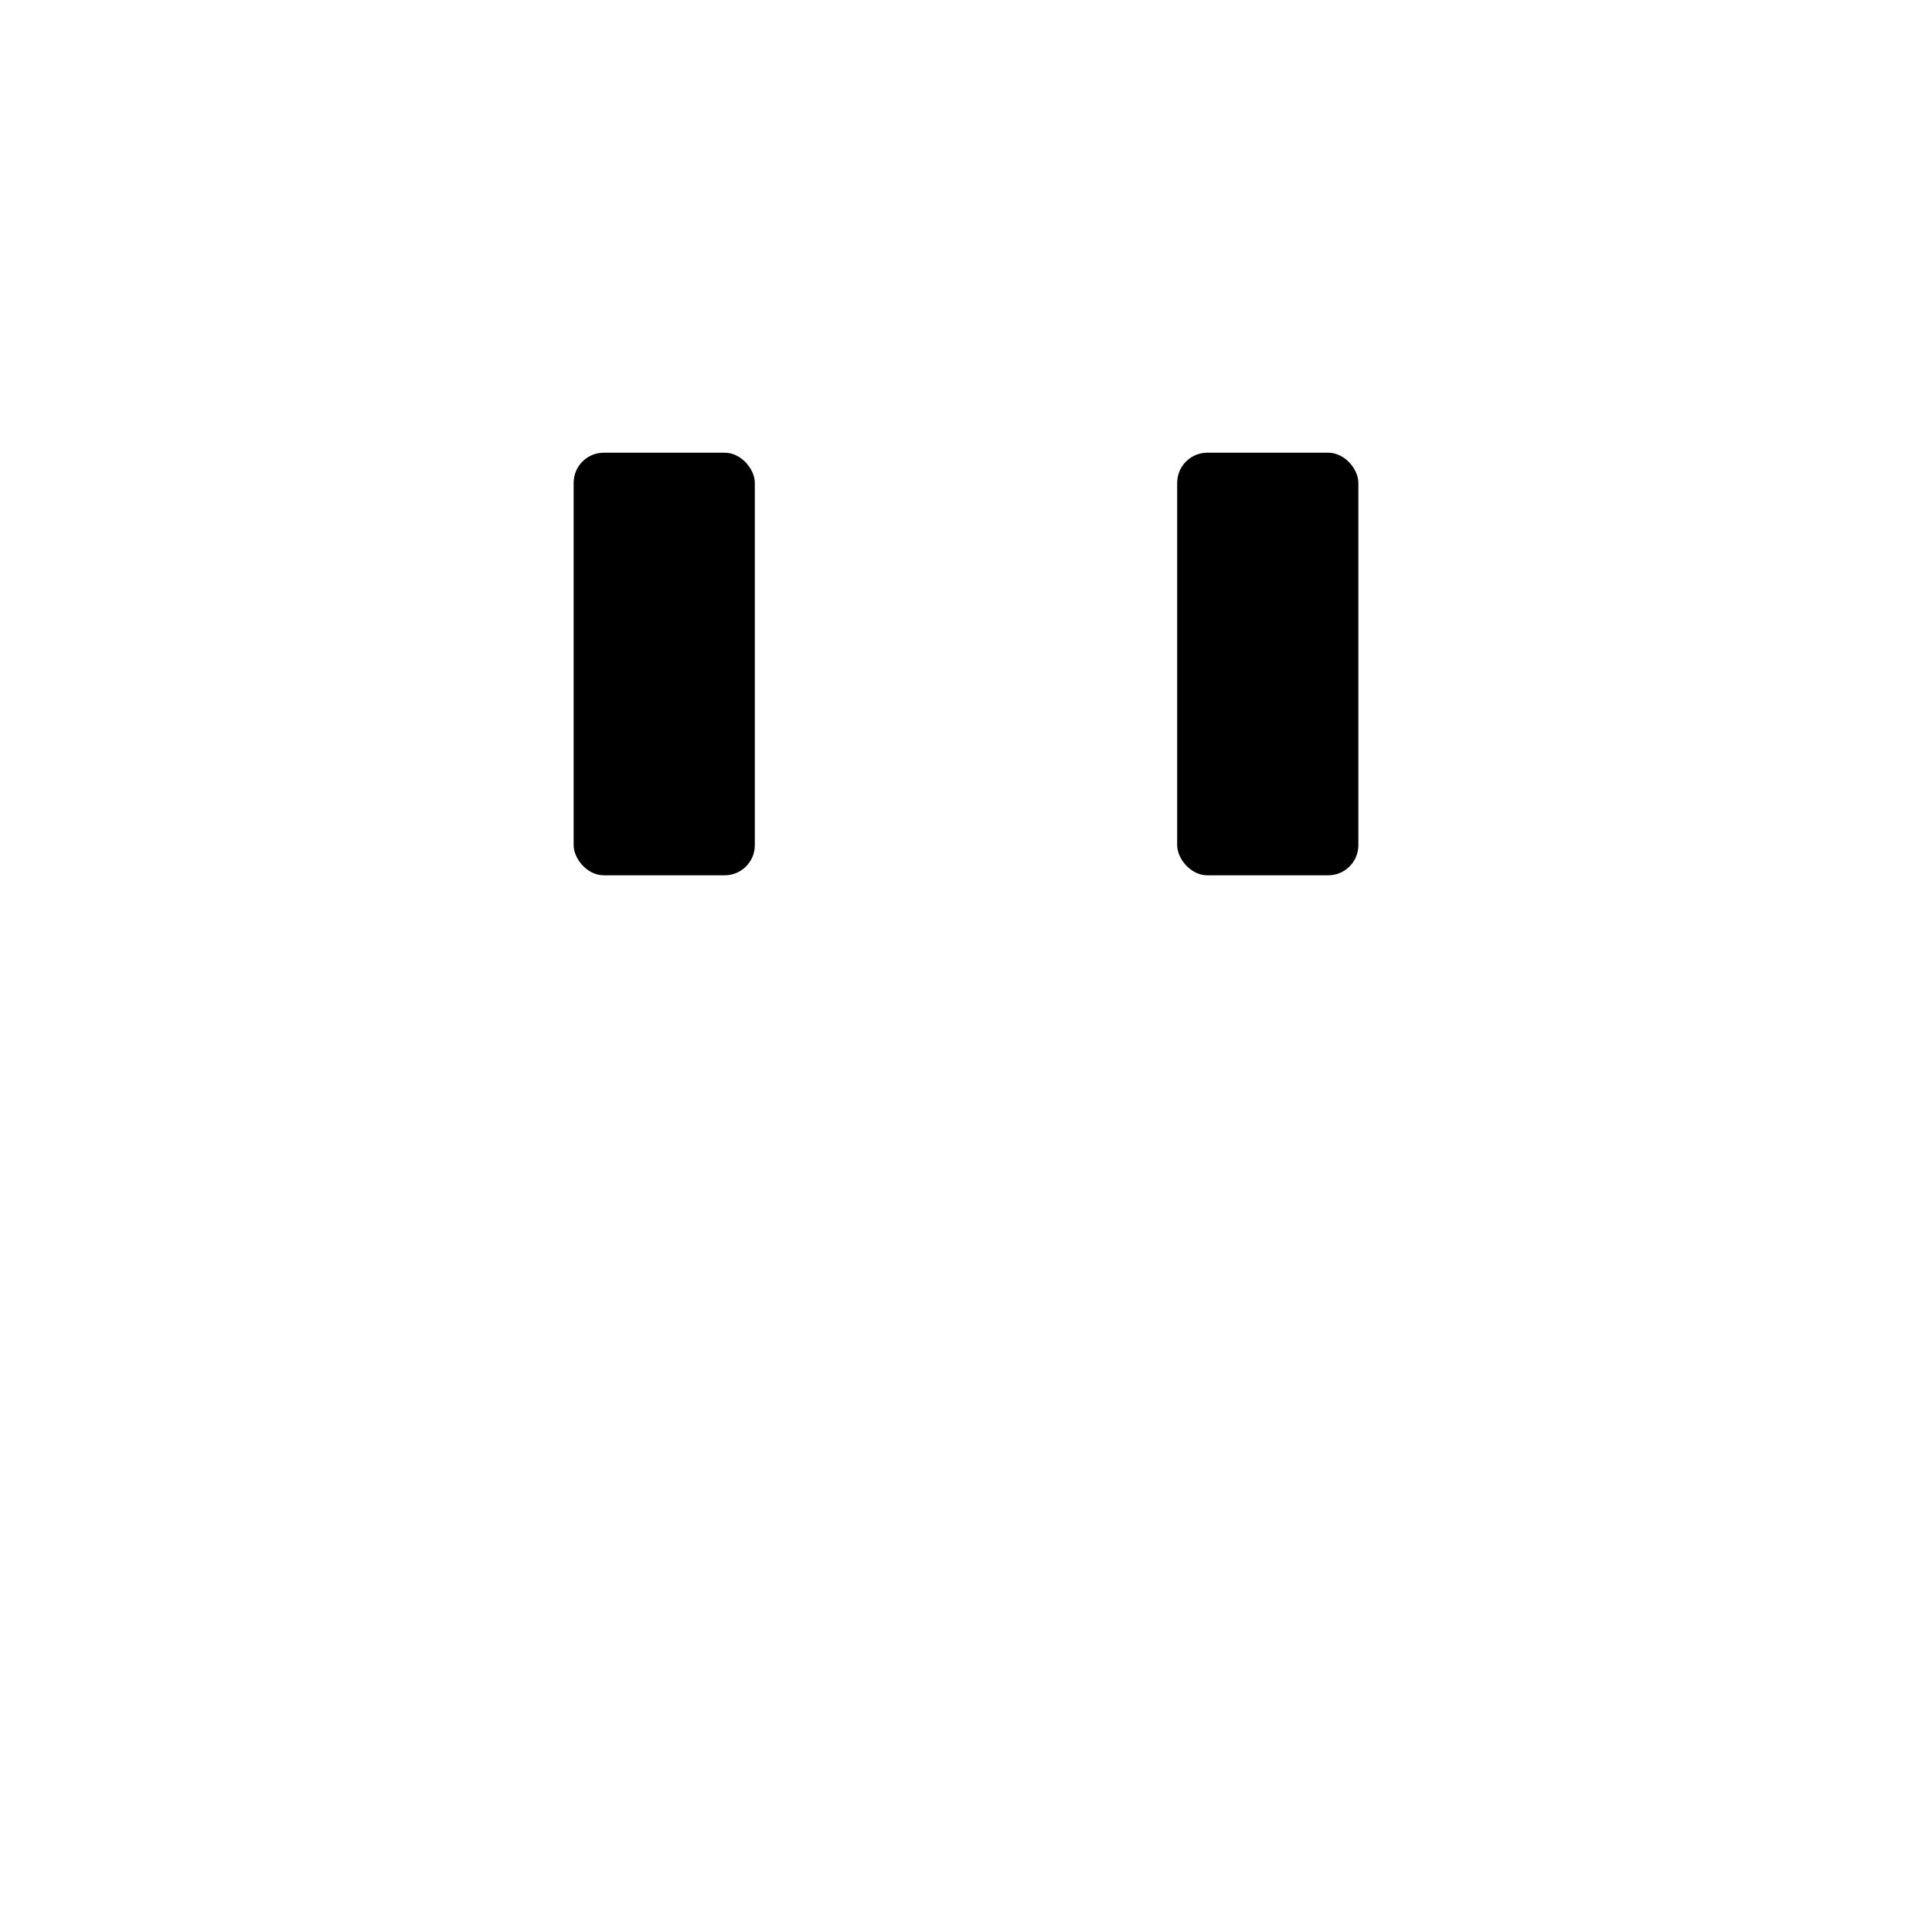 <?xml version="1.0" encoding="UTF-8" standalone="no"?>
<!-- Created with Inkscape (http://www.inkscape.org/) -->

<svg
   width="32"
   height="32"
   viewBox="0 0 8.467 8.467"
   version="1.1"
   id="svg1370"
   xml:space="preserve"
   inkscape:version="1.2.1 (9c6d41e4, 2022-07-14)"
   sodipodi:docname="emo_woah.svg"
   inkscape:export-filename="../bin/data/graphics/5x/emo_blink.png"
   inkscape:export-xdpi="480"
   inkscape:export-ydpi="480"
   xmlns:inkscape="http://www.inkscape.org/namespaces/inkscape"
   xmlns:sodipodi="http://sodipodi.sourceforge.net/DTD/sodipodi-0.dtd"
   xmlns="http://www.w3.org/2000/svg"
   xmlns:svg="http://www.w3.org/2000/svg"><sodipodi:namedview
     id="namedview1372"
     pagecolor="#ffffff"
     bordercolor="#666666"
     borderopacity="1.0"
     inkscape:showpageshadow="2"
     inkscape:pageopacity="0.0"
     inkscape:pagecheckerboard="0"
     inkscape:deskcolor="#d1d1d1"
     inkscape:document-units="px"
     showgrid="true"
     inkscape:zoom="35.356608"
     inkscape:cx="16.644696"
     inkscape:cy="14.848709"
     inkscape:window-width="1308"
     inkscape:window-height="790"
     inkscape:window-x="0"
     inkscape:window-y="25"
     inkscape:window-maximized="0"
     inkscape:current-layer="layer1"
     showguides="false"><inkscape:grid
       type="xygrid"
       id="grid1619"
       spacingx="0.132"
       spacingy="0.132" /></sodipodi:namedview><defs
     id="defs1367" /><g
     inkscape:label="Layer 1"
     inkscape:groupmode="layer"
     id="layer1"><rect
       style="fill:#000000;fill-opacity:1;stroke:none;stroke-width:0.1"
       id="rect3370"
       width="0.794"
       height="1.852"
       x="2.514"
       y="1.984"
       ry="0.132" /><rect
       style="fill:#000000;fill-opacity:1;stroke:none;stroke-width:0.1"
       id="rect3372"
       width="0.794"
       height="1.852"
       x="5.159"
       y="1.984"
       ry="0.132" /></g></svg>
